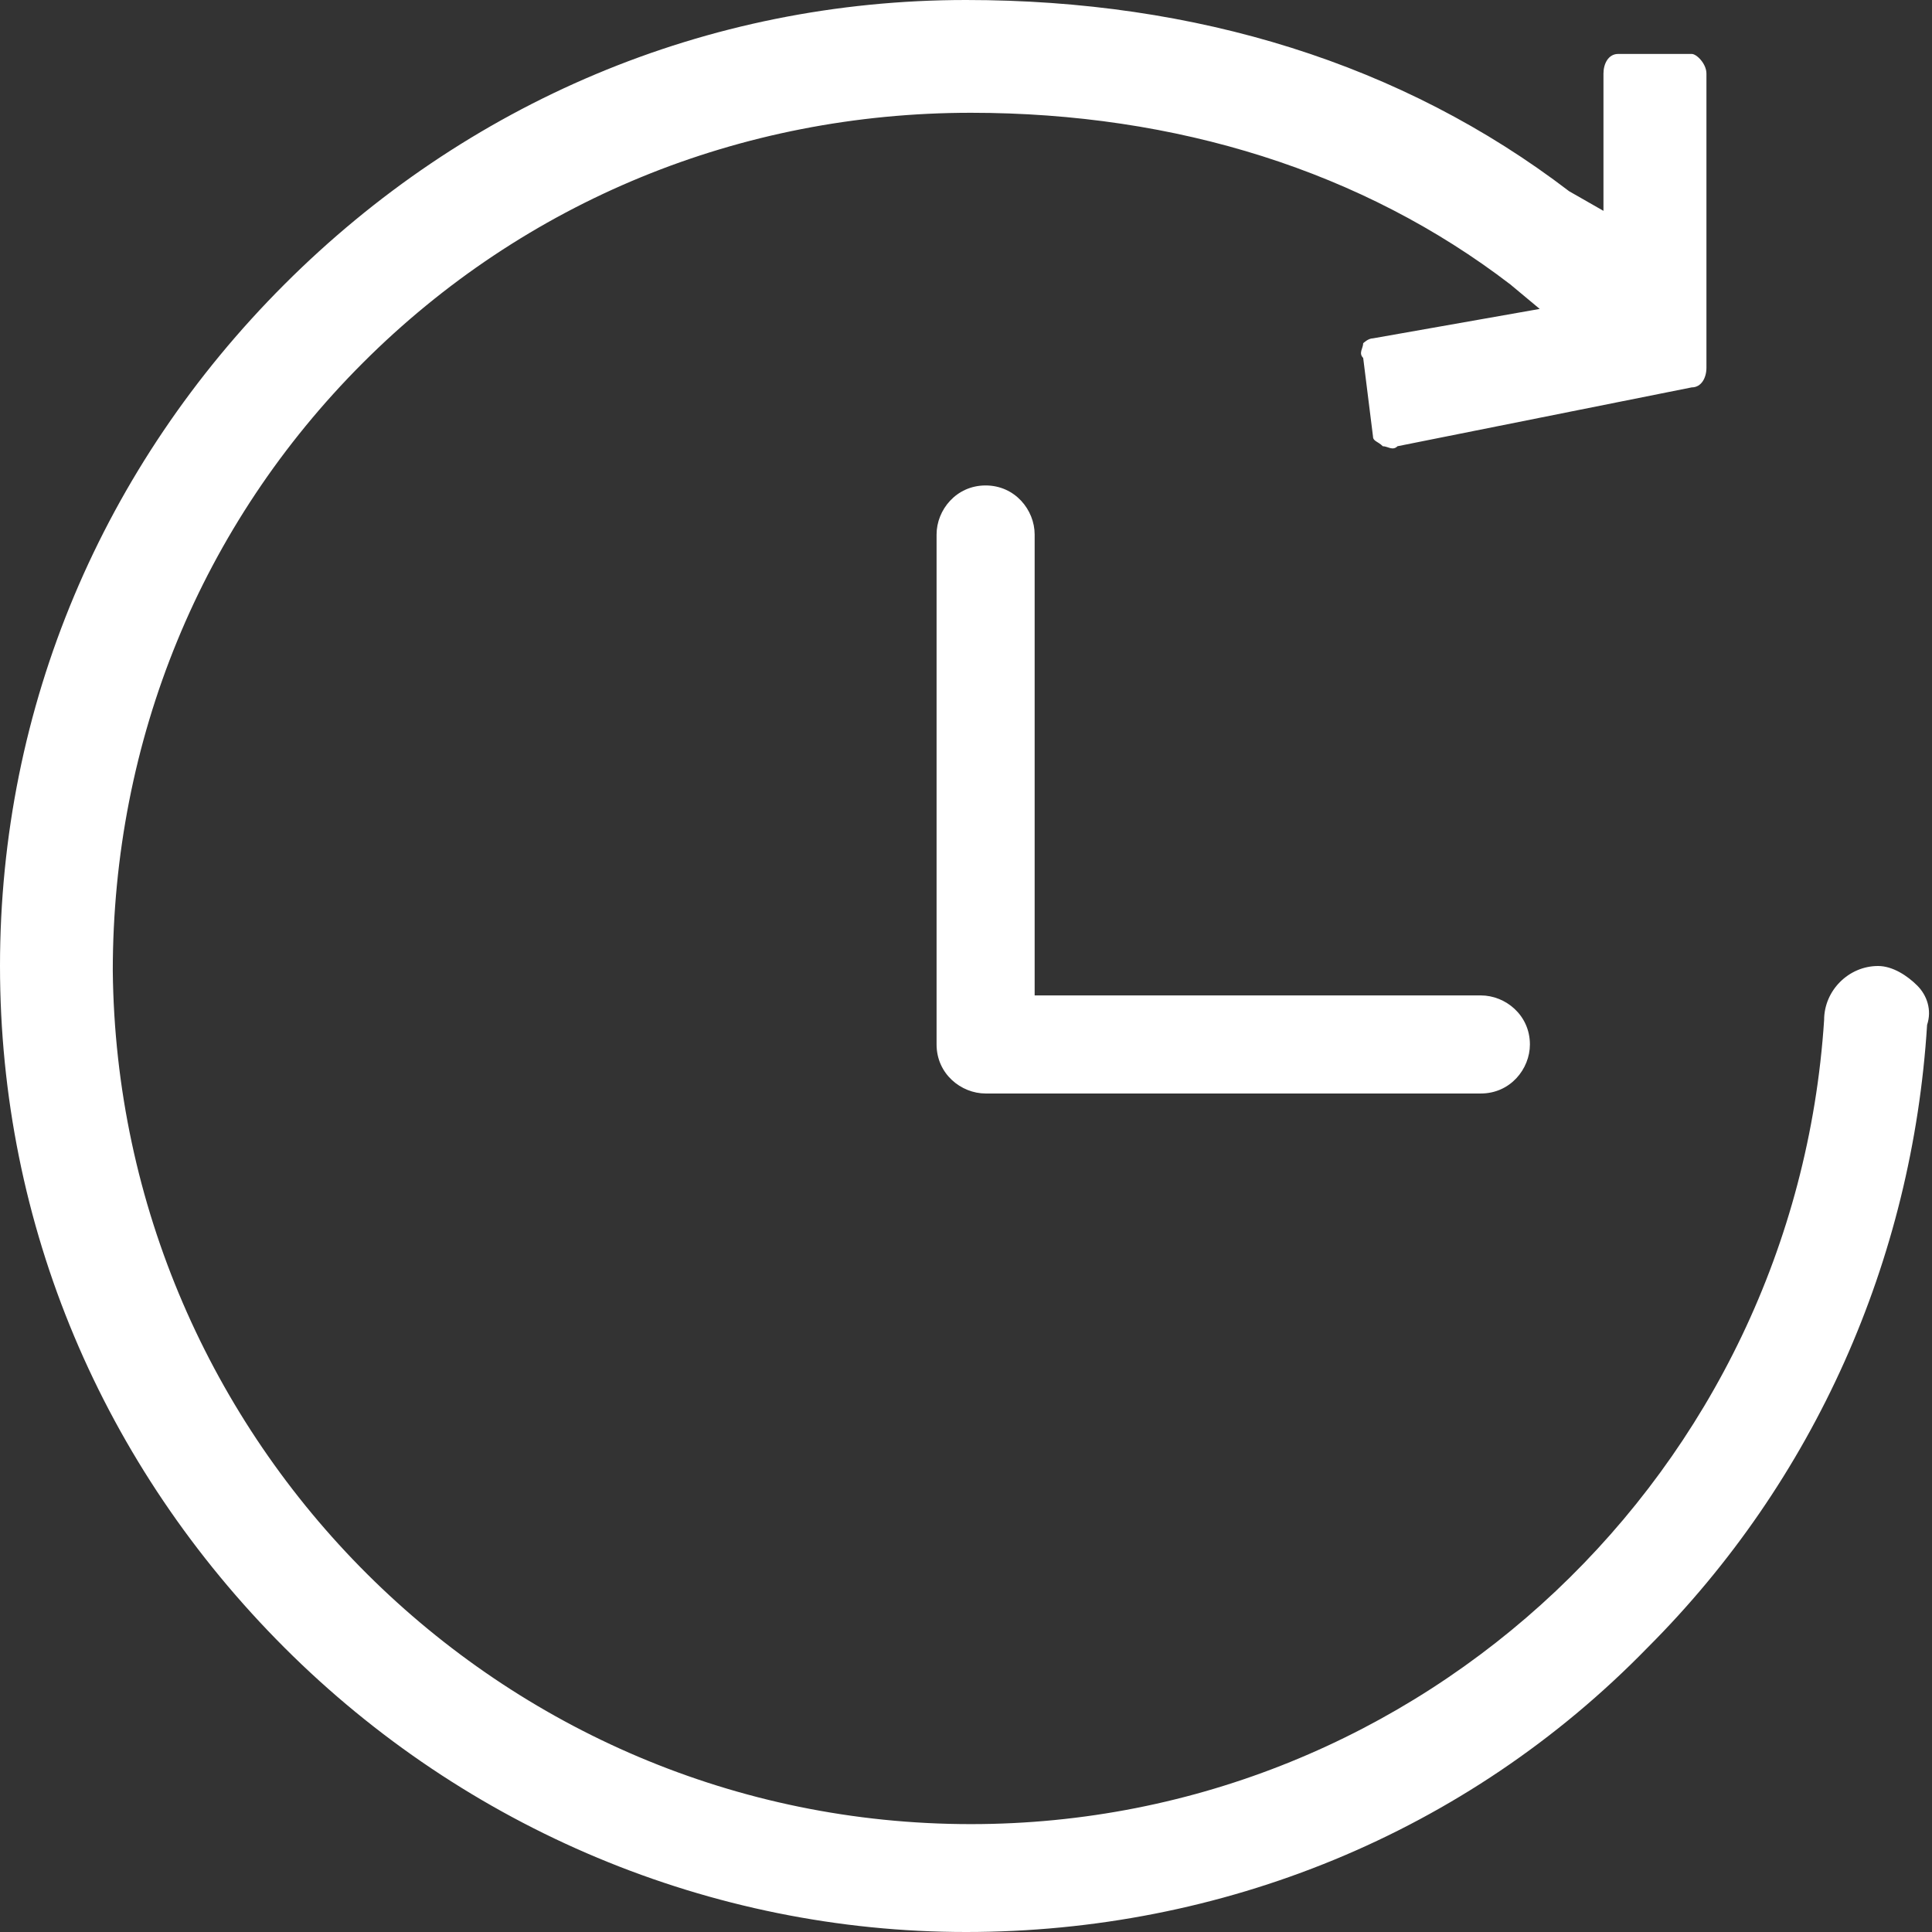 <?xml version="1.0" encoding="utf-8"?>
<!-- Generator: Adobe Illustrator 23.0.2, SVG Export Plug-In . SVG Version: 6.00 Build 0)  -->
<svg version="1.1" id="Layer_1" xmlns="http://www.w3.org/2000/svg" xmlns:xlink="http://www.w3.org/1999/xlink" x="0px" y="0px"
	 viewBox="0 0 39.4 39.4" style="enable-background:new 0 0 39.4 39.4;" xml:space="preserve">
<rect x="0" y="0" width="39.4" height="39.4" fill="#333333" stroke="none"/>
<style type="text/css">
	.st0{fill:#FFFFFF;}
</style>
<g>
	<g>
		<g>
			<g>
				<path class="st0" d="M39.1,20.1L39.1,20.1c-0.2-0.2-0.5-0.4-0.8-0.4c-0.6,0-1.1,0.5-1.1,1.1c-0.6,9.2-8.2,16.4-17.4,16.4
					c-9.6,0-17.4-7.8-17.5-17.4c0-4.7,1.8-9.1,5.1-12.4c3.3-3.3,7.7-5.1,12.4-5.1c4.2,0,8,1.2,11,3.5l0.6,0.5L28,6.9
					c-0.1,0-0.2,0.1-0.2,0.1c0,0.1-0.1,0.2,0,0.3L28,8.9C28,9,28.1,9,28.2,9.1c0.1,0,0.2,0.1,0.3,0l6-1.2c0.2,0,0.3-0.2,0.3-0.4V1.5
					c0-0.2-0.2-0.4-0.3-0.4h-1.5c-0.2,0-0.3,0.2-0.3,0.4v2.8L32,3.9C28.6,1.3,24.4,0,19.7,0C14.4,0,9.5,2.1,5.8,5.8S0,14.4,0,19.7
					s2.1,10.2,5.8,13.9c3.7,3.7,8.7,5.8,13.9,5.8s10.2-2,13.9-5.8c3.4-3.4,5.4-7.9,5.7-12.7C39.4,20.6,39.3,20.3,39.1,20.1z"/>
			</g>
		</g>
	</g>
	<g>
		<path class="st0" d="M20.1,9.9c-0.6,0-1,0.5-1,1v10.4c0,0.6,0.5,1,1,1h10.1c0.6,0,1-0.5,1-1c0-0.6-0.5-1-1-1h-9.1v-9.4
			C21.1,10.4,20.7,9.9,20.1,9.9z"/>
	</g>
</g>
</svg>
